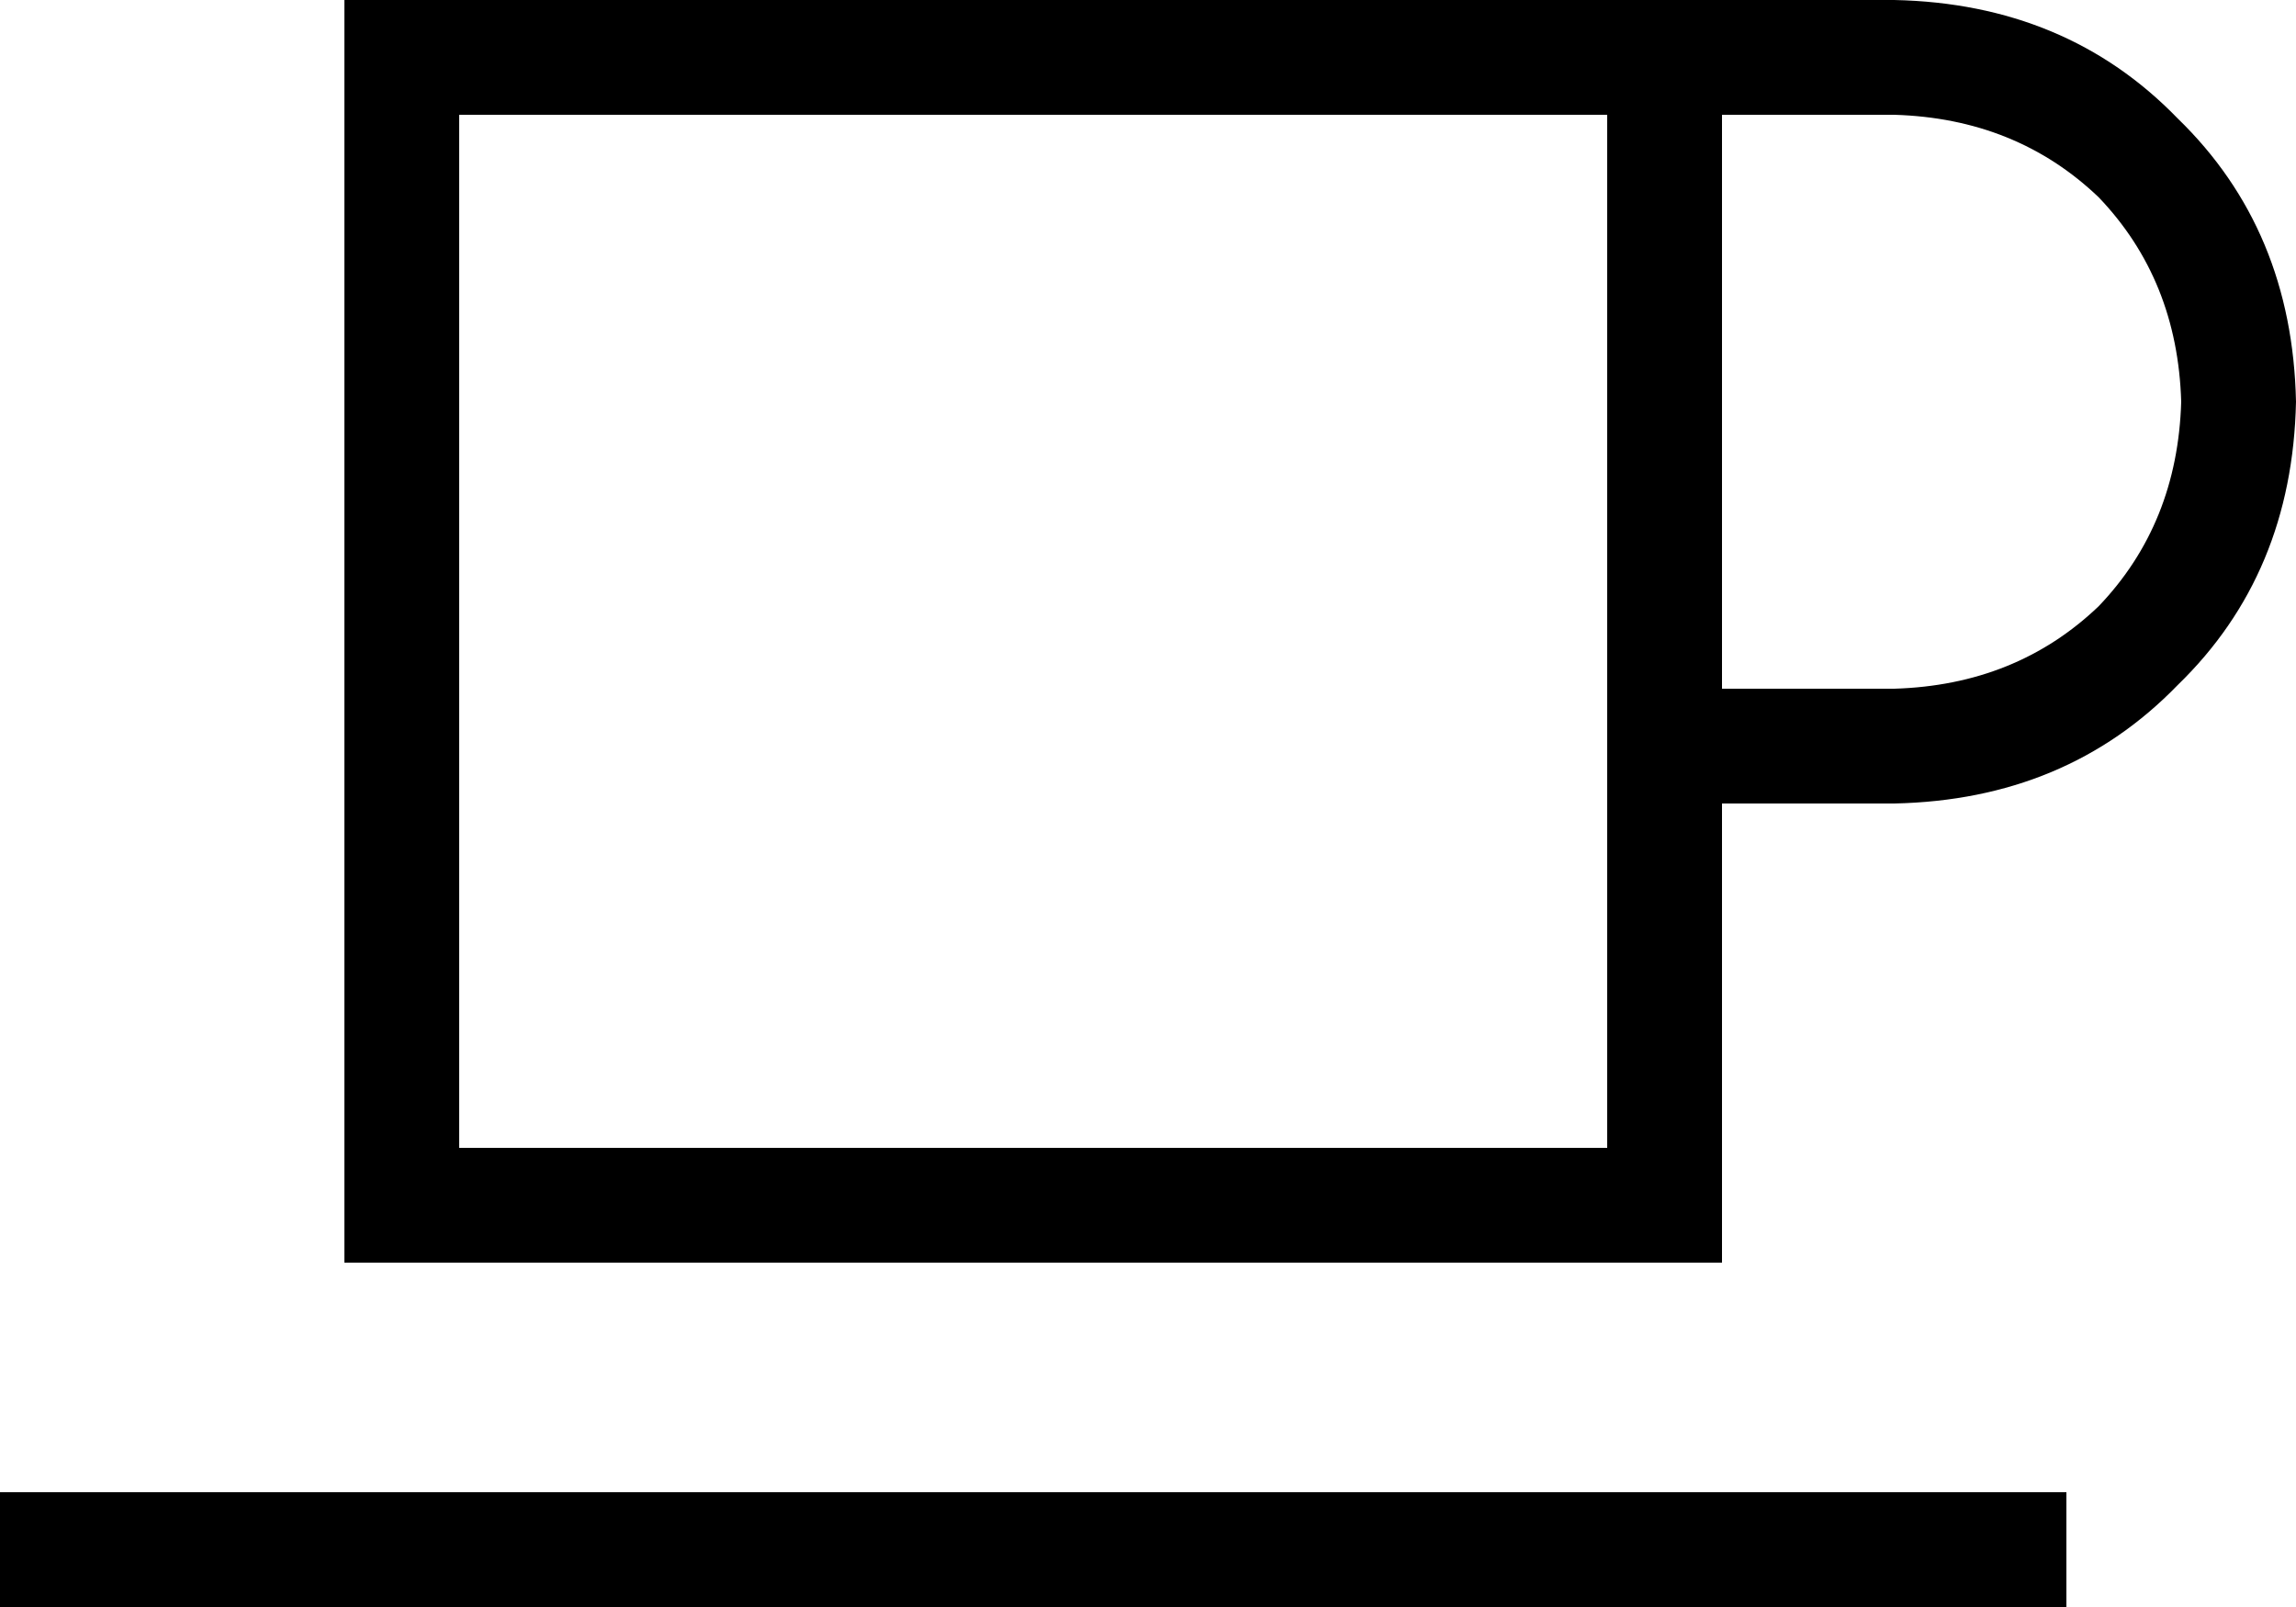 <svg xmlns="http://www.w3.org/2000/svg" viewBox="0 0 640 448">
  <path d="M 416 32 L 432 32 L 416 32 L 448 32 L 448 192 L 448 192 L 448 224 L 448 224 L 448 320 L 448 320 L 128 320 L 128 320 L 128 32 L 128 32 L 416 32 L 416 32 Z M 480 320 L 480 224 L 480 320 L 480 224 L 528 224 L 528 224 Q 576 223 607 191 Q 639 160 640 112 Q 639 64 607 33 Q 576 1 528 0 L 480 0 L 96 0 L 96 32 L 96 32 L 96 320 L 96 320 L 96 352 L 96 352 L 128 352 L 480 352 L 480 320 L 480 320 Z M 528 192 L 480 192 L 528 192 L 480 192 L 480 32 L 480 32 L 528 32 L 528 32 Q 562 33 585 55 Q 607 78 608 112 Q 607 146 585 169 Q 562 191 528 192 L 528 192 Z M 16 416 L 0 416 L 16 416 L 0 416 L 0 448 L 0 448 L 16 448 L 576 448 L 576 416 L 576 416 L 560 416 L 16 416 Z" />
</svg>